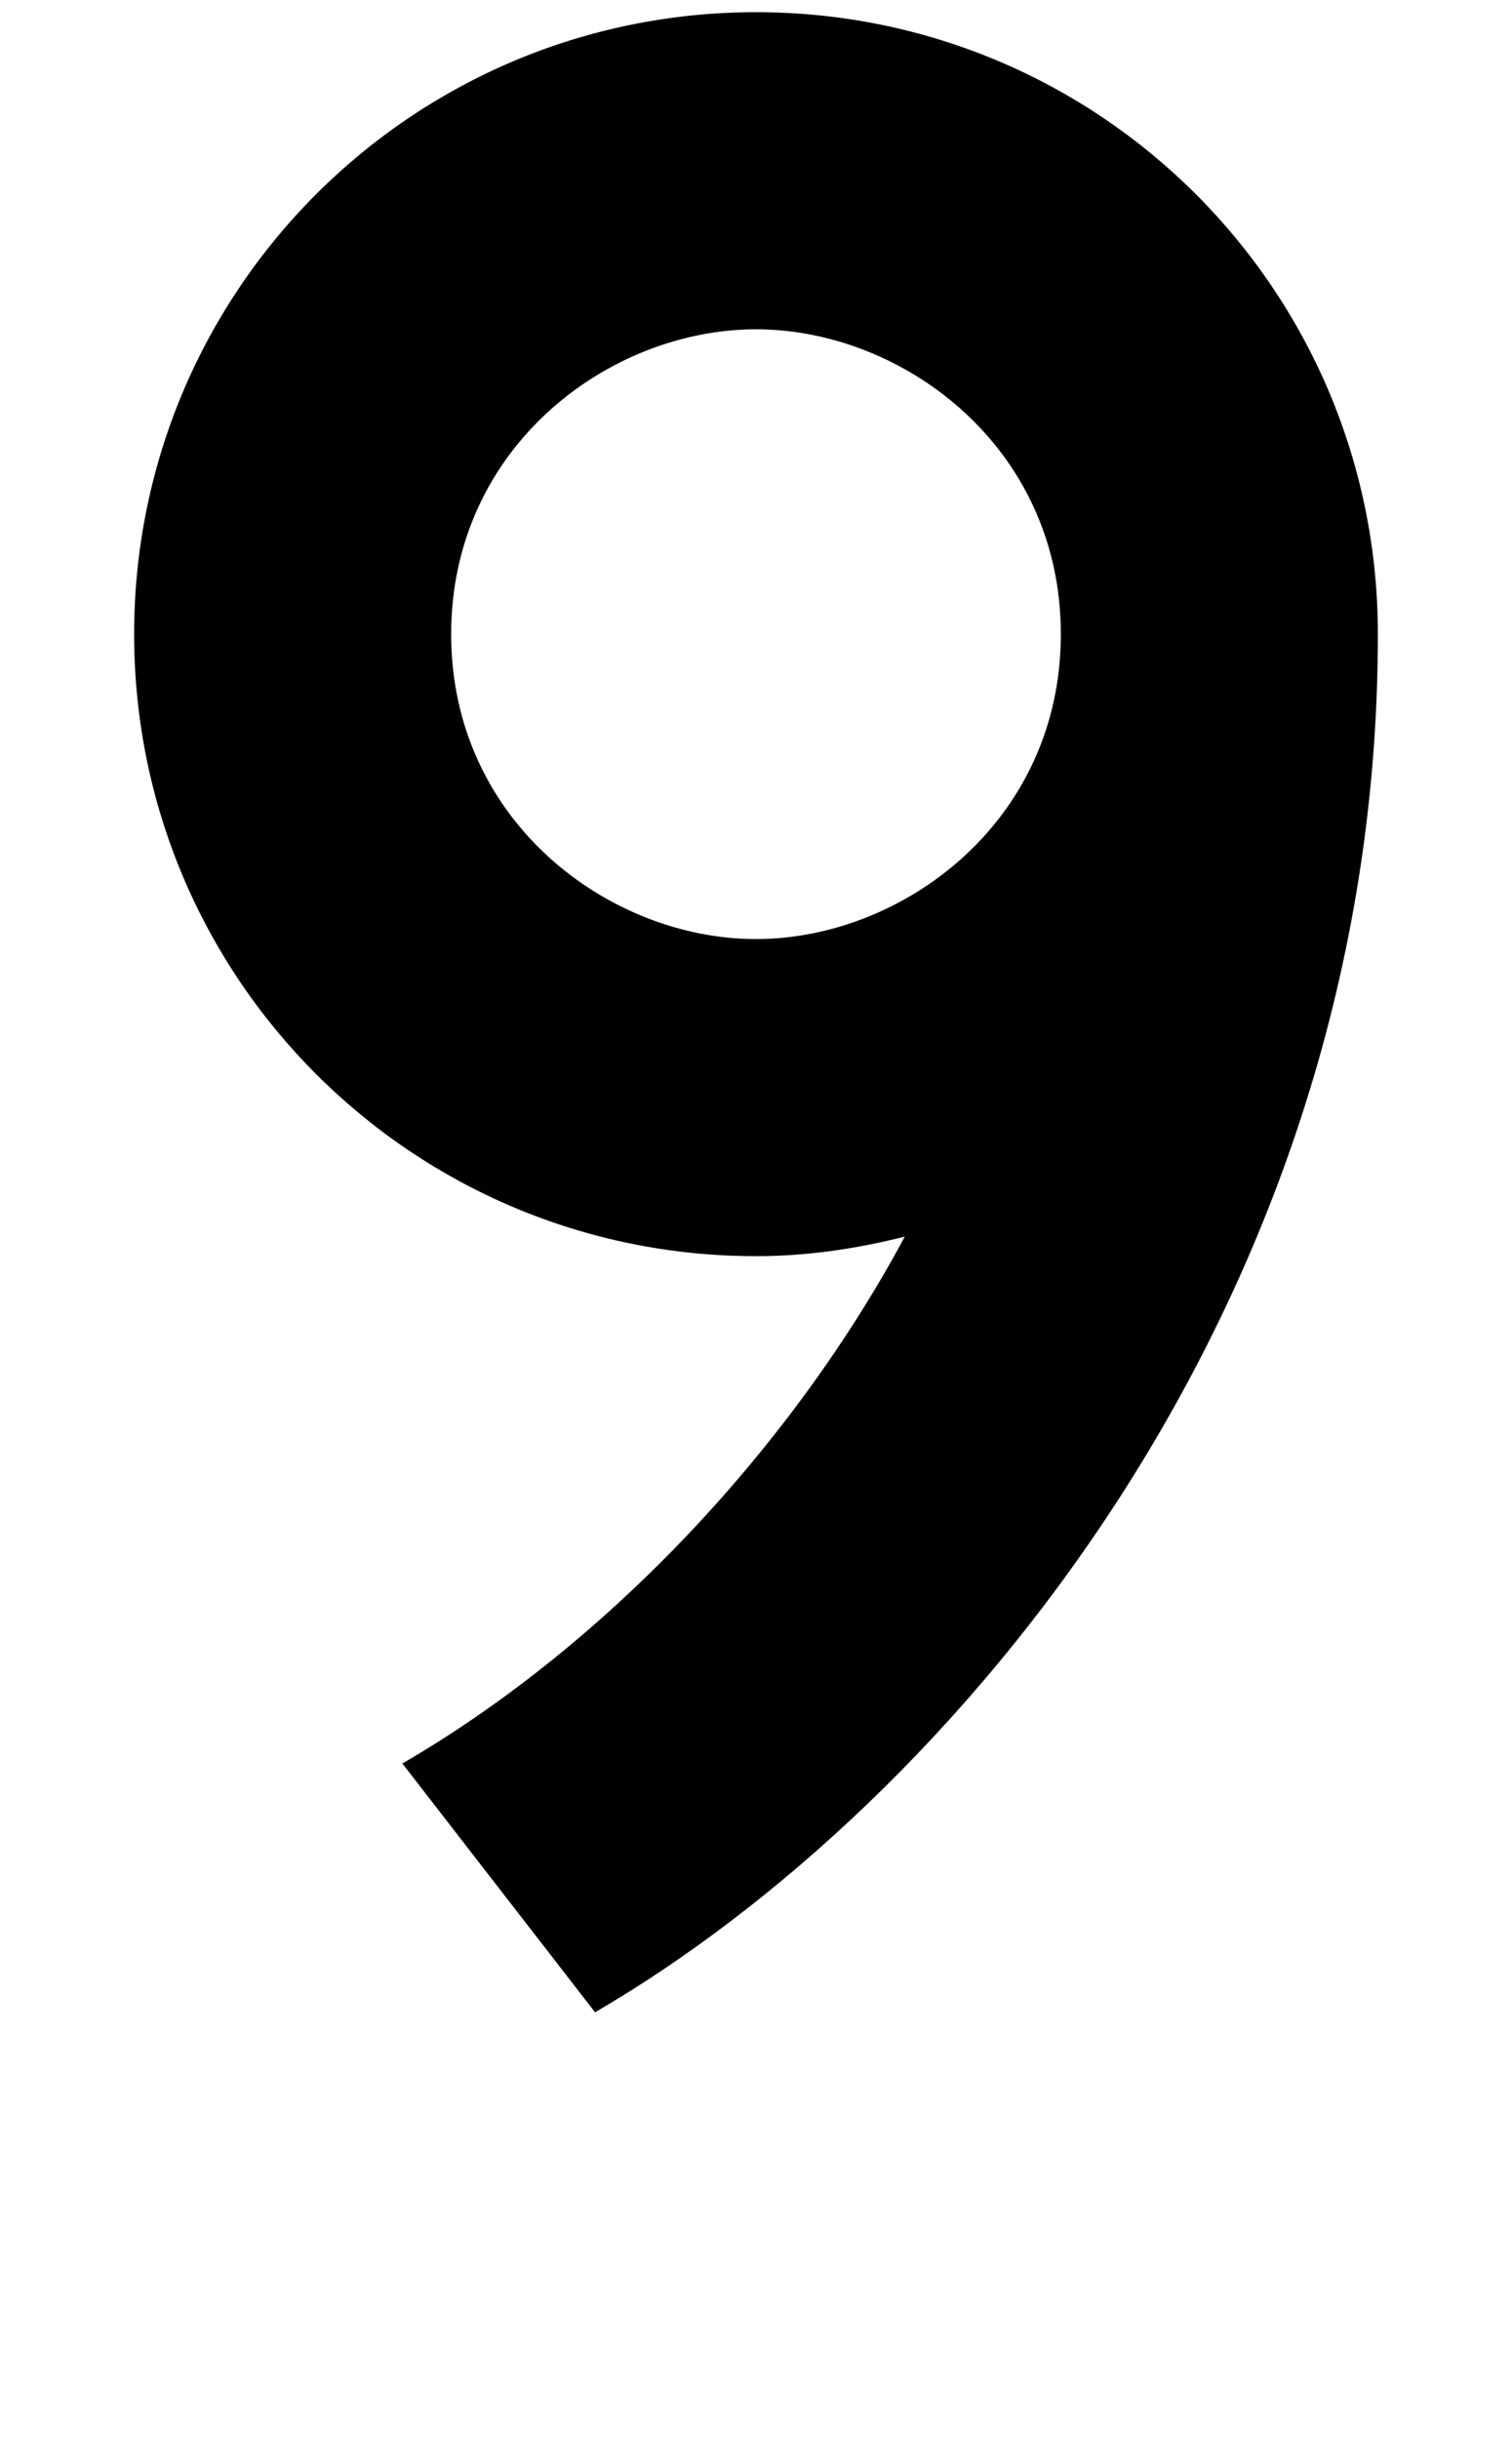 <svg xmlns="http://www.w3.org/2000/svg" width="620" height="1000" viewBox="0 0 620 1000">
  <path d="M310,5c-141,0-255,114-255,255s114,255,255,255c21,0,41-3,61-8-45,84-120,166-206,216l79,102c146-85,321-290,321-565,0-141-114-255-255-255ZM310,385c-60,0-125-48-125-125s65-125,125-125,125,48,125,125-65,125-125,125Z" />
</svg>